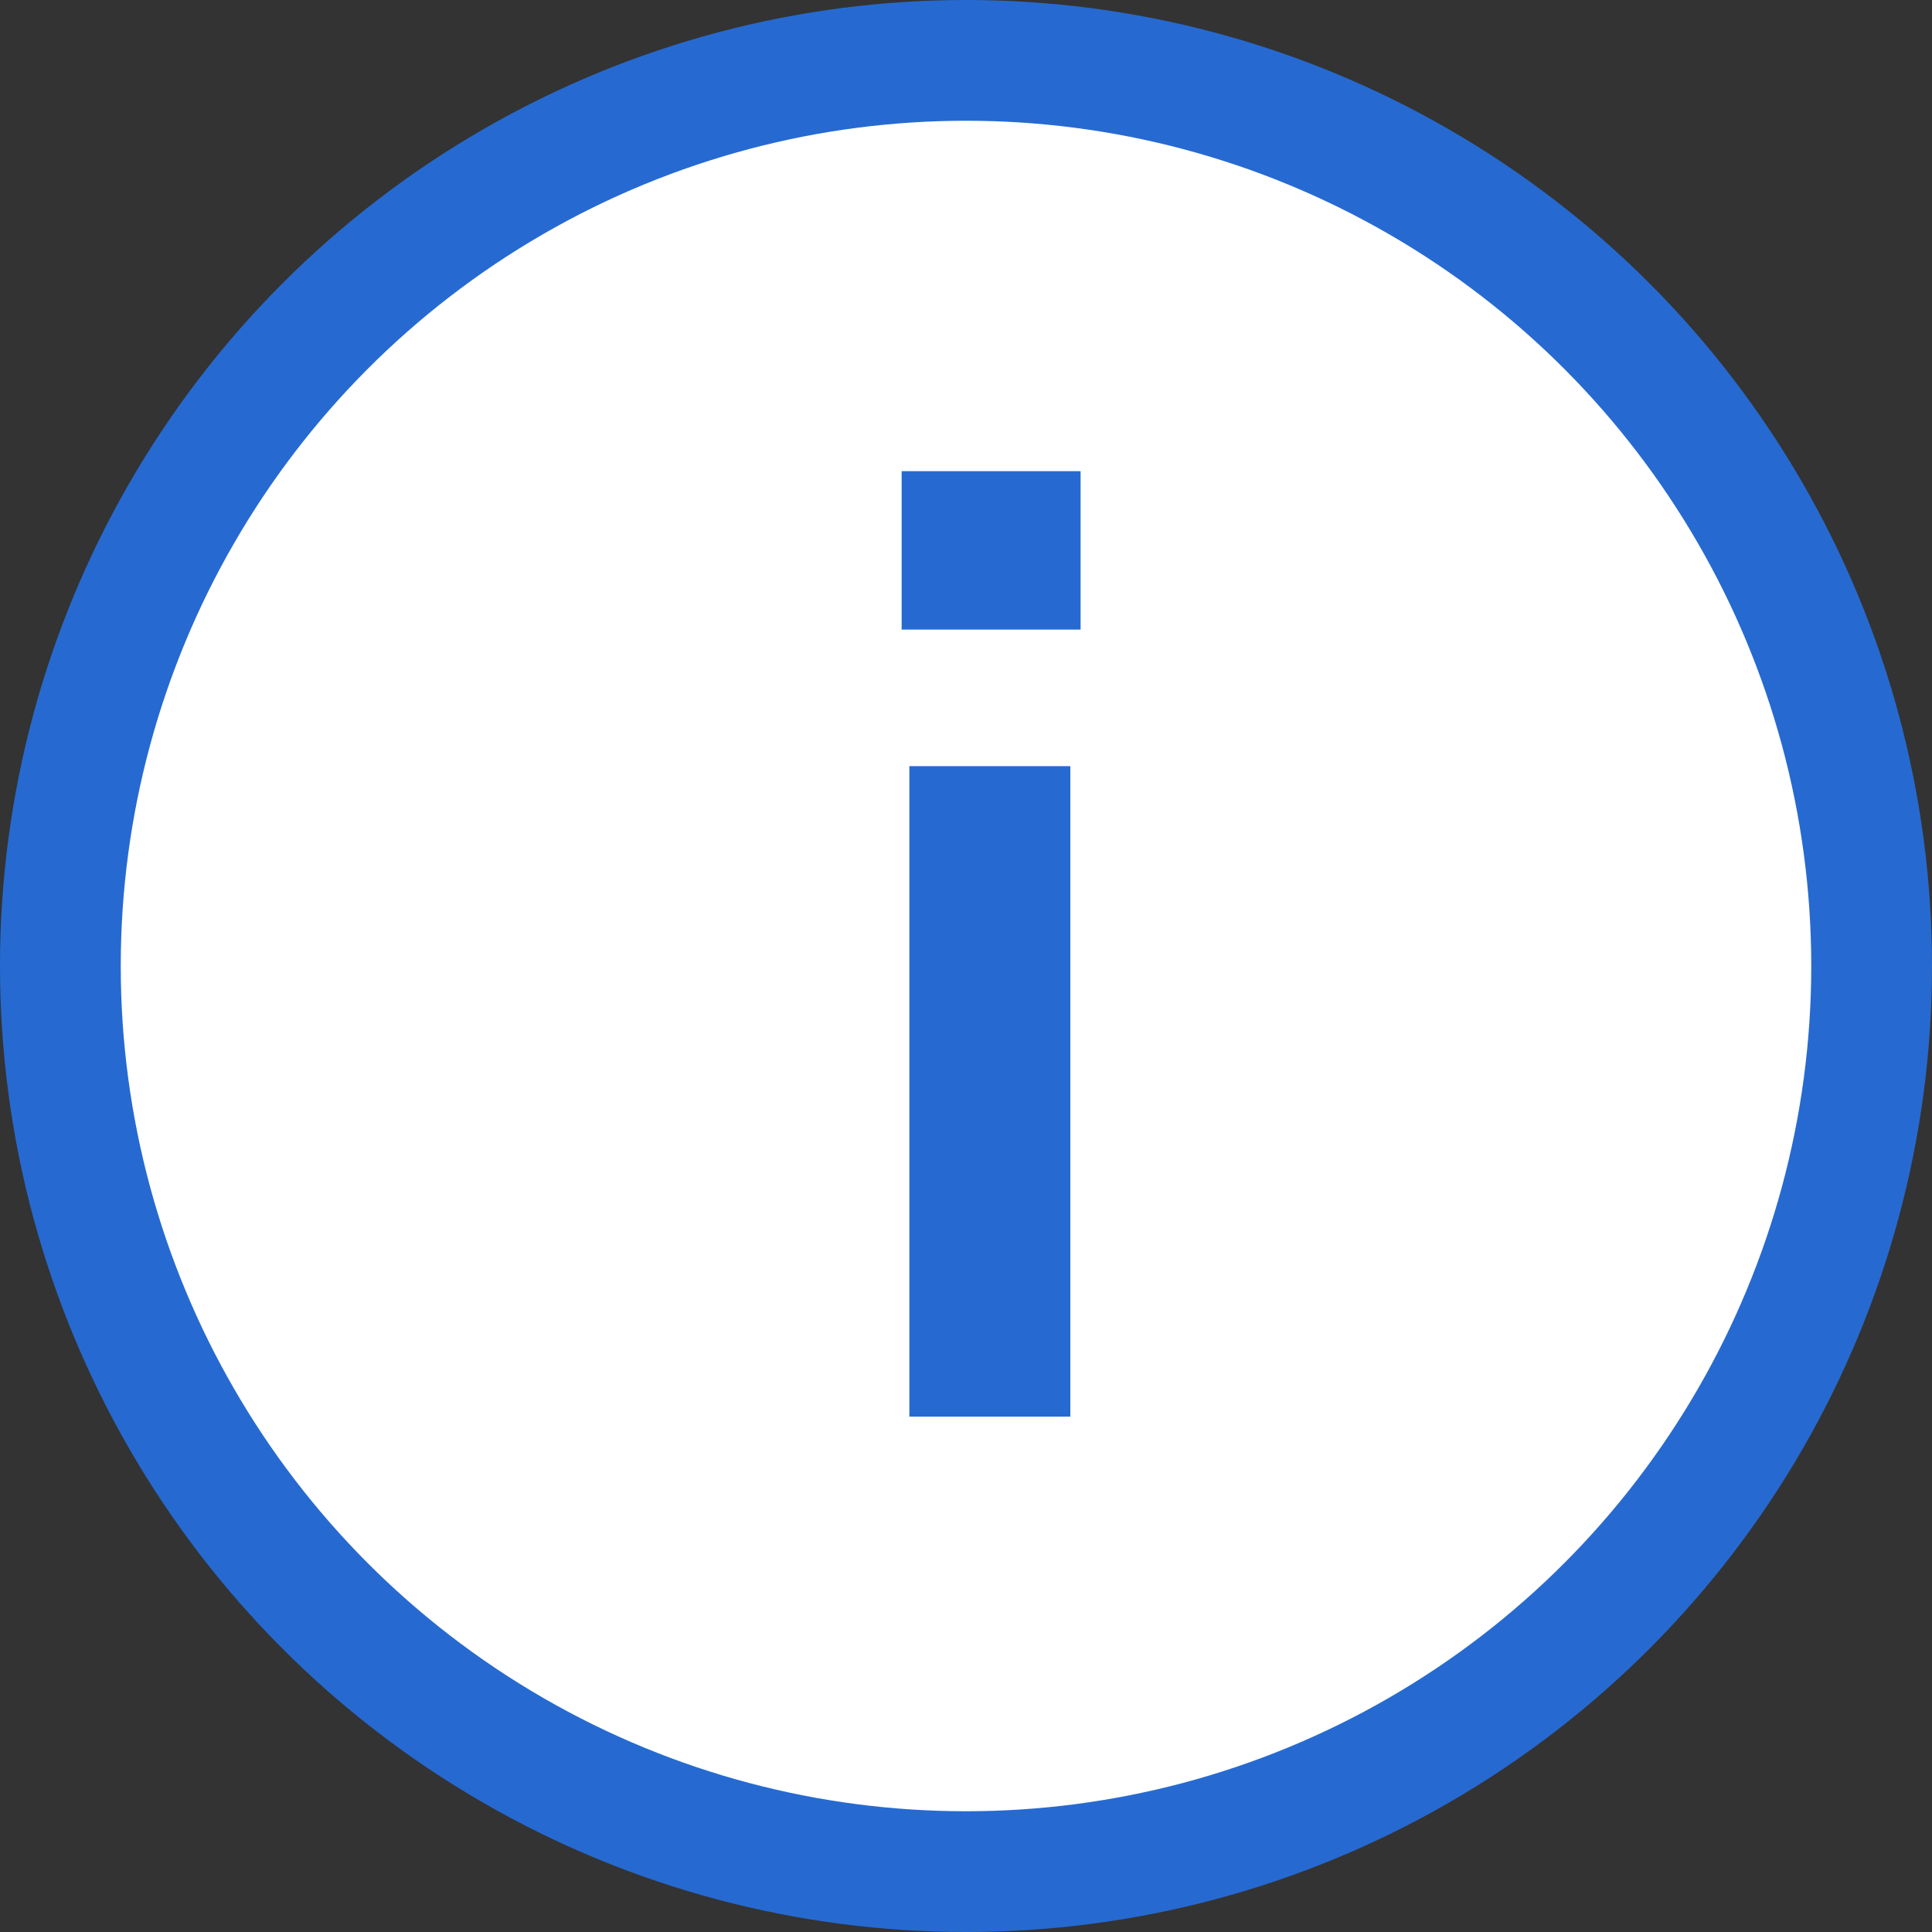 <svg width="16" height="16" viewBox="0 0 16 16" fill="none" xmlns="http://www.w3.org/2000/svg">
<rect x="0" y="0" width="16" height="16" fill="#333333" stroke="none"/>
<circle cx="8" cy="8" r="7.5" fill="white" stroke="#266AD1"/>
<path d="M7.531 11.732V6.345H8.864V11.732H7.531ZM7.467 3.902H8.949V5.214H7.467V3.902Z" fill="#266AD1"/>
</svg>
